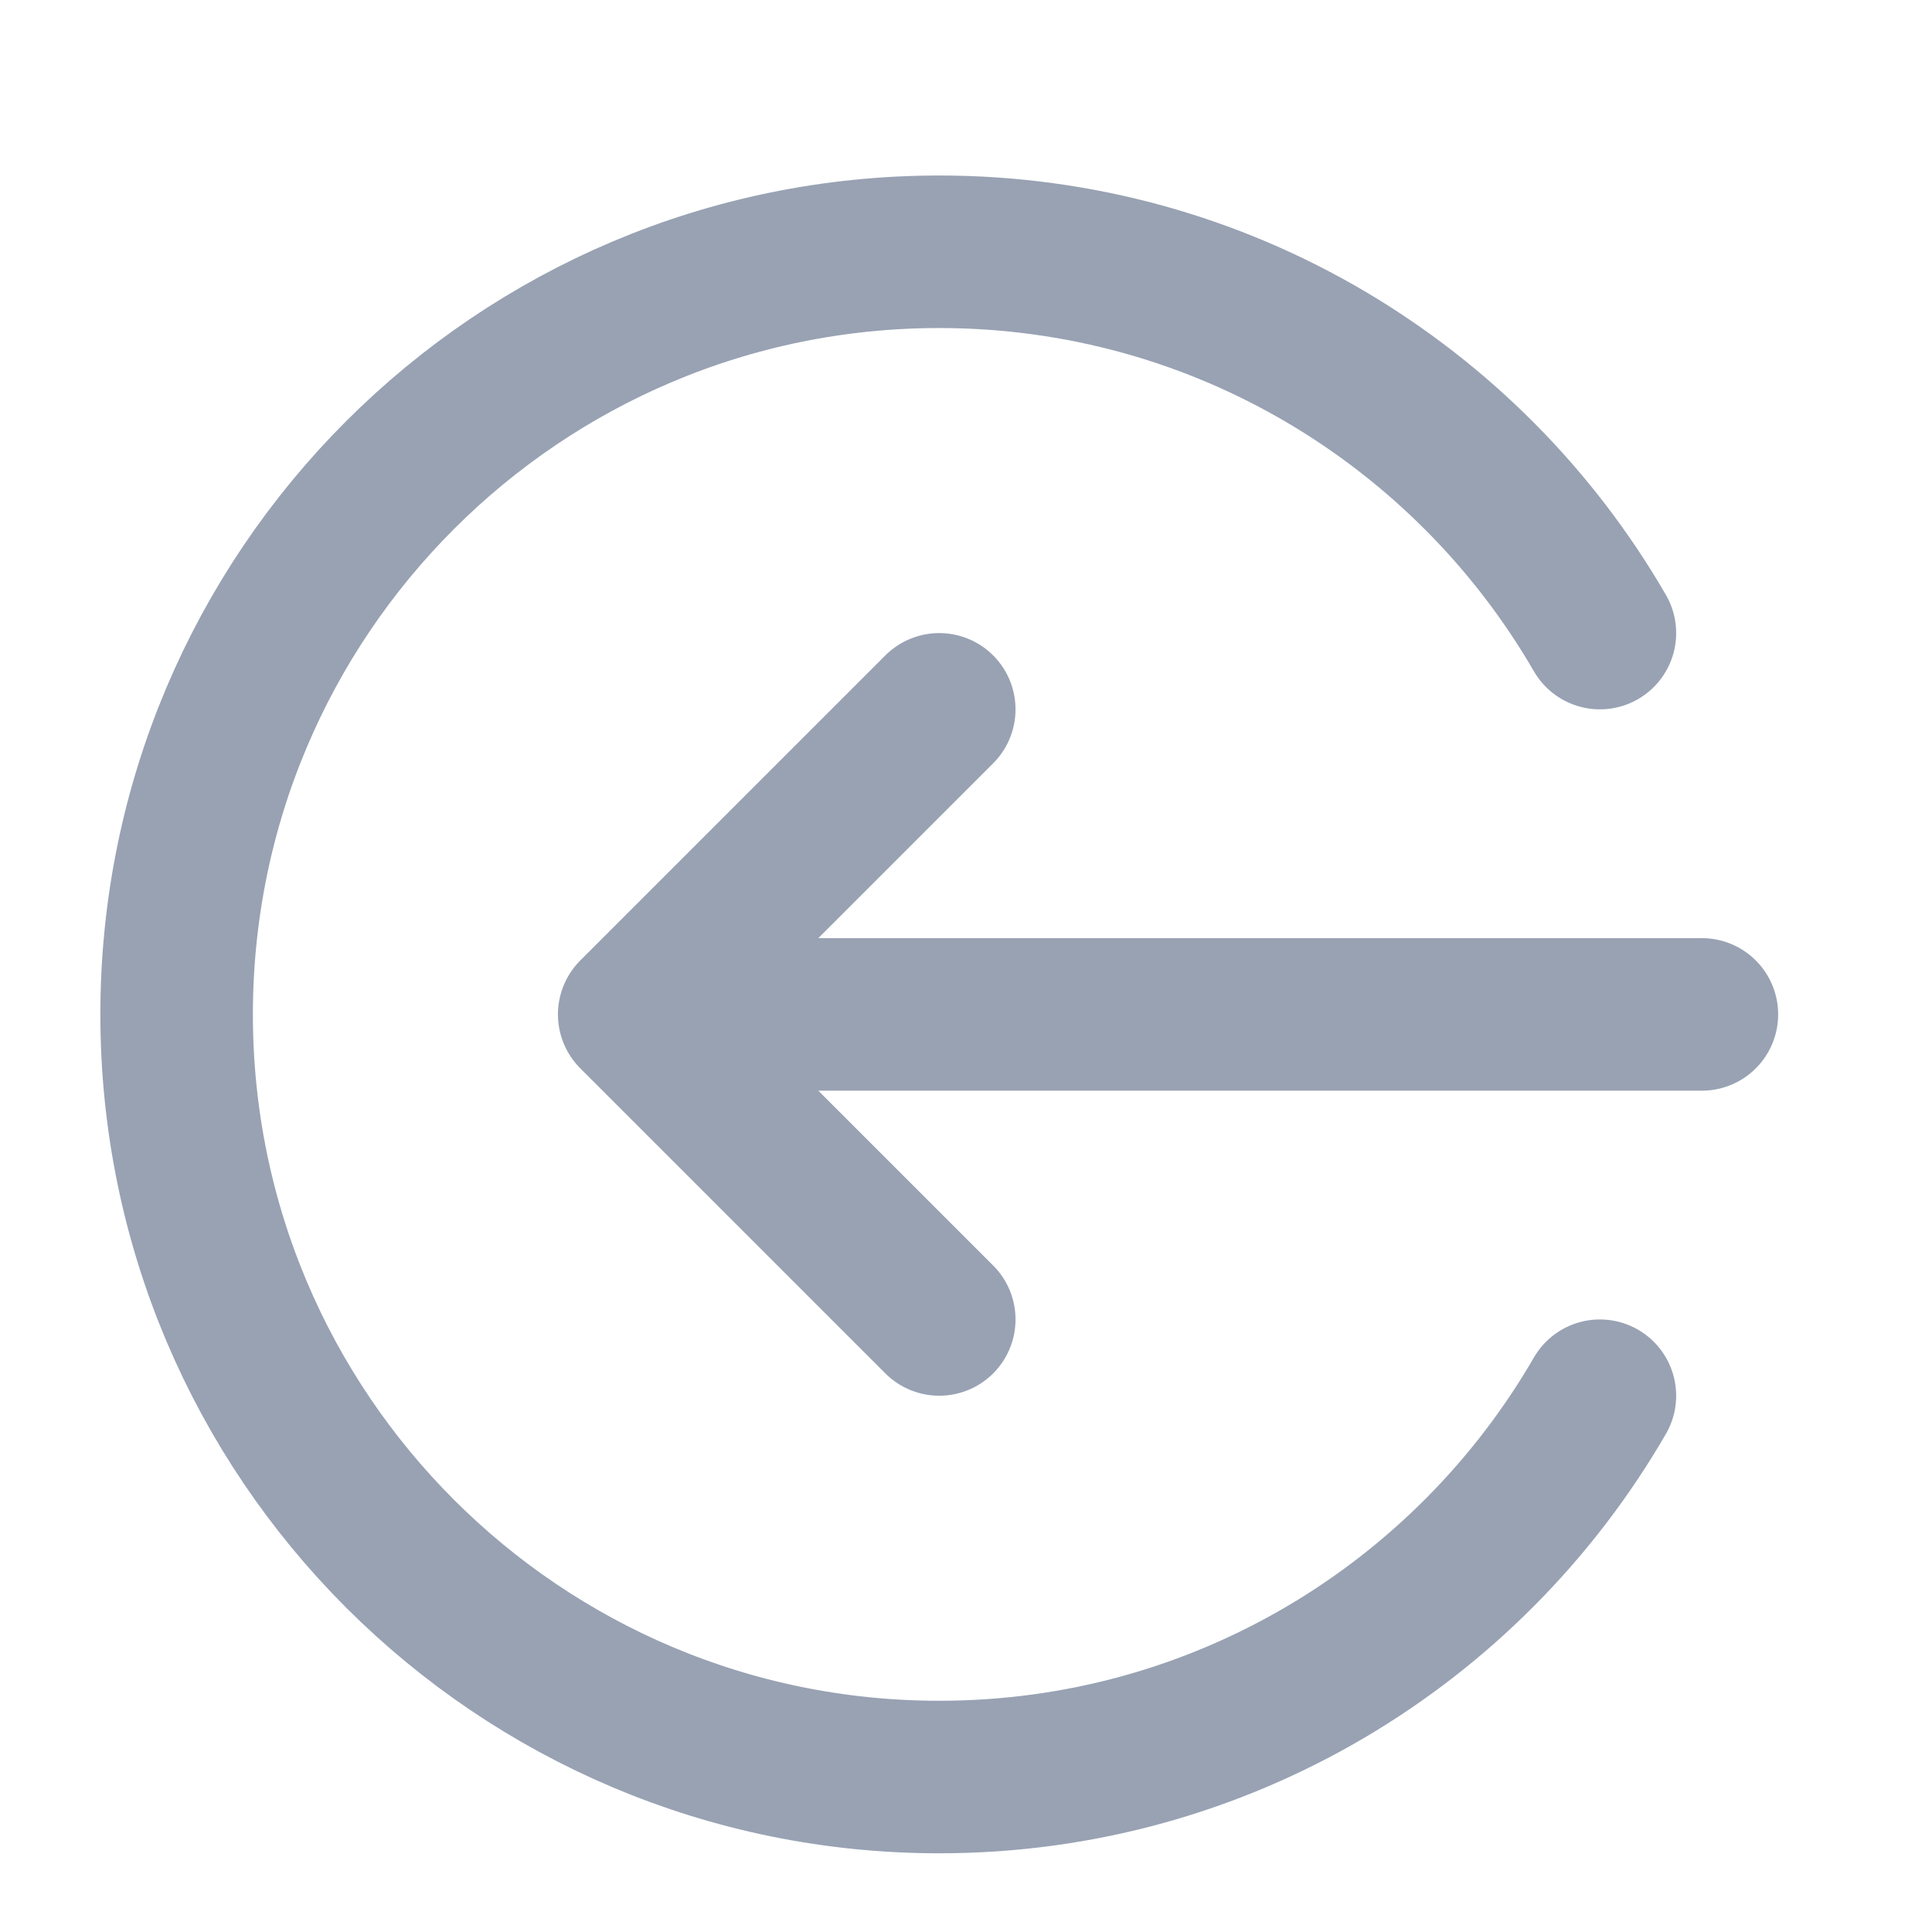<svg width="19" height="19" viewBox="0 0 19 19" fill="none" xmlns="http://www.w3.org/2000/svg">
<g clip-path="url(#clip0_1_8767)">
<path d="M15.734 13.726C14.437 15.968 12.013 17.476 9.237 17.476C5.095 17.476 1.737 14.118 1.737 9.976C1.737 5.834 5.095 2.476 9.237 2.476C12.013 2.476 14.437 3.985 15.734 6.226M9.237 6.976L6.237 9.976M6.237 9.976L9.237 12.976M6.237 9.976H16.737" stroke="#98A2B3" stroke-width="1.5" stroke-linecap="round" stroke-linejoin="round"/>
</g>
<defs>
<clipPath id="clip0_1_8767">
<rect width="18" height="18" fill="white" transform="translate(0.237 0.976)"/>
</clipPath>
</defs>
</svg>
